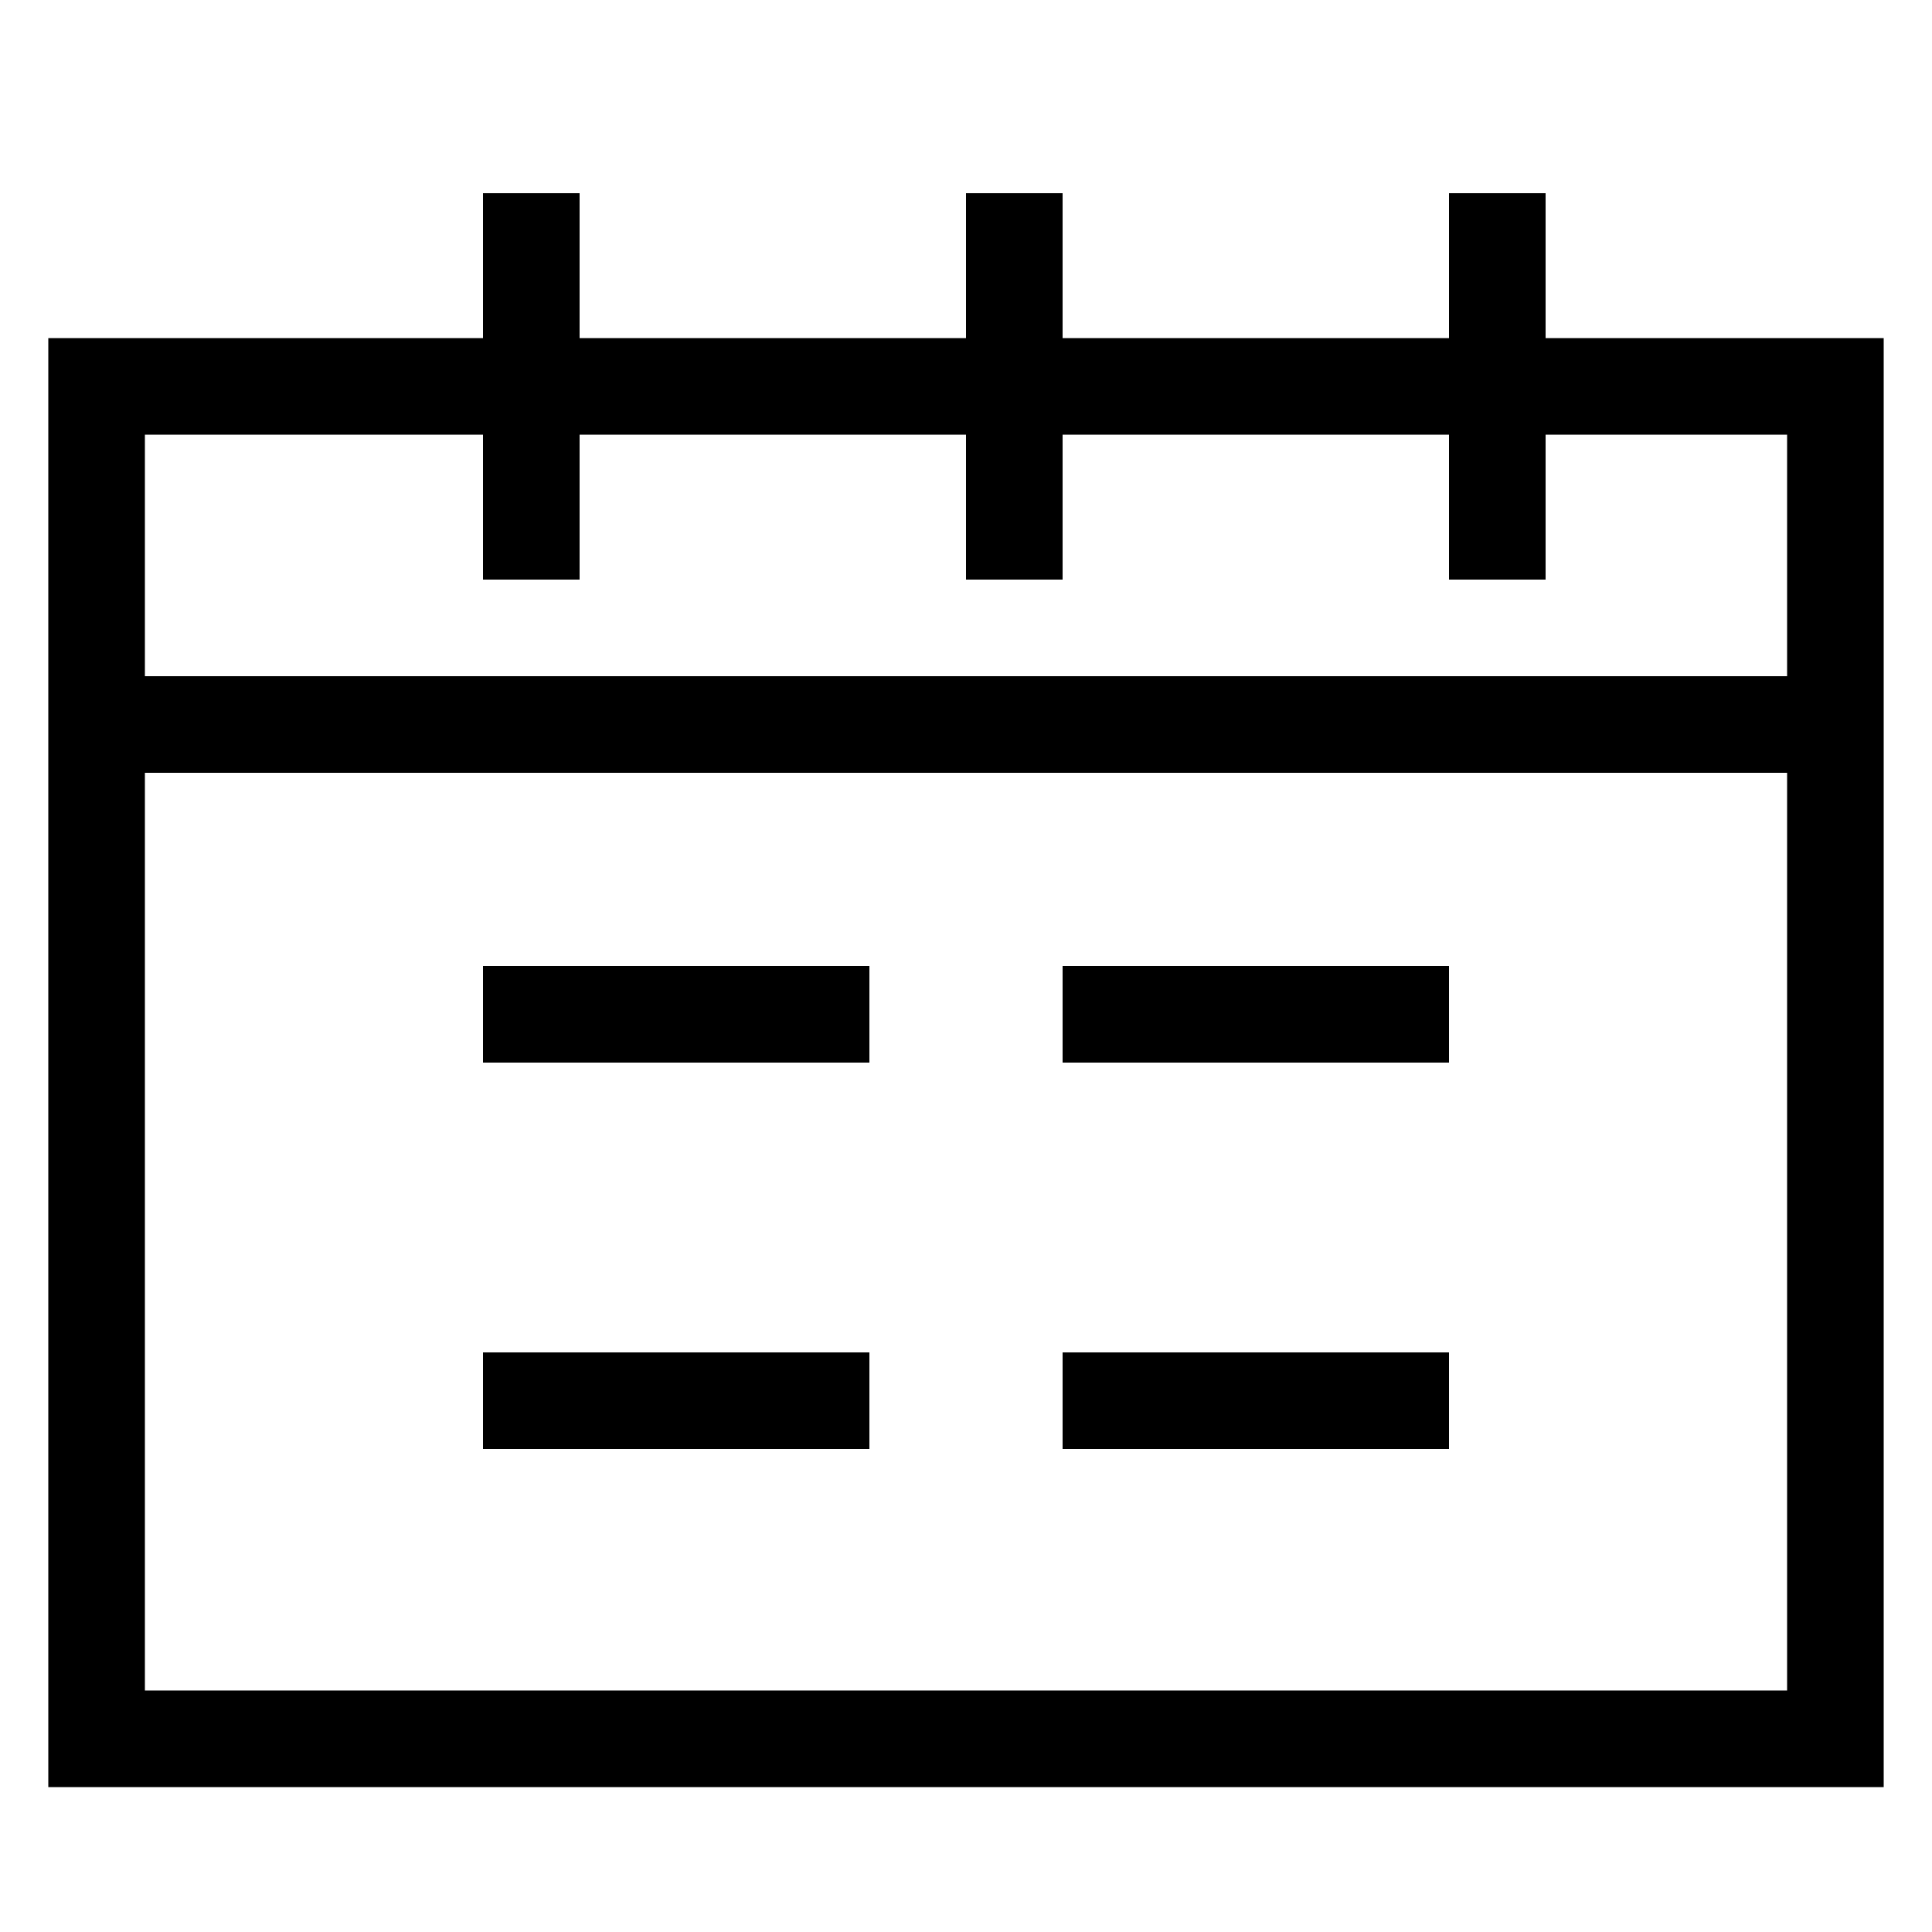 <svg width="20" height="20" viewBox="0 0 20 20" fill="none" xmlns="http://www.w3.org/2000/svg">
<path fill-rule="evenodd" d="M5 2H6V3.5H10V2H11V3.5H15V2H16V3.5H19H19.5V4V18V18.5H19H1H0.5V18V4V3.5H1H5V2ZM11 4.5H15V6H16V4.5H18.5V7H1.5V4.5H5V6H6V4.5H10V6H11V4.5ZM1.5 8V17.5H18.5V8H1.5ZM5 10H9V11H5V10ZM9 14H5V15H9V14ZM11 10H15V11H11V10ZM15 14H11V15H15V14Z" fill="black"/>
</svg>
